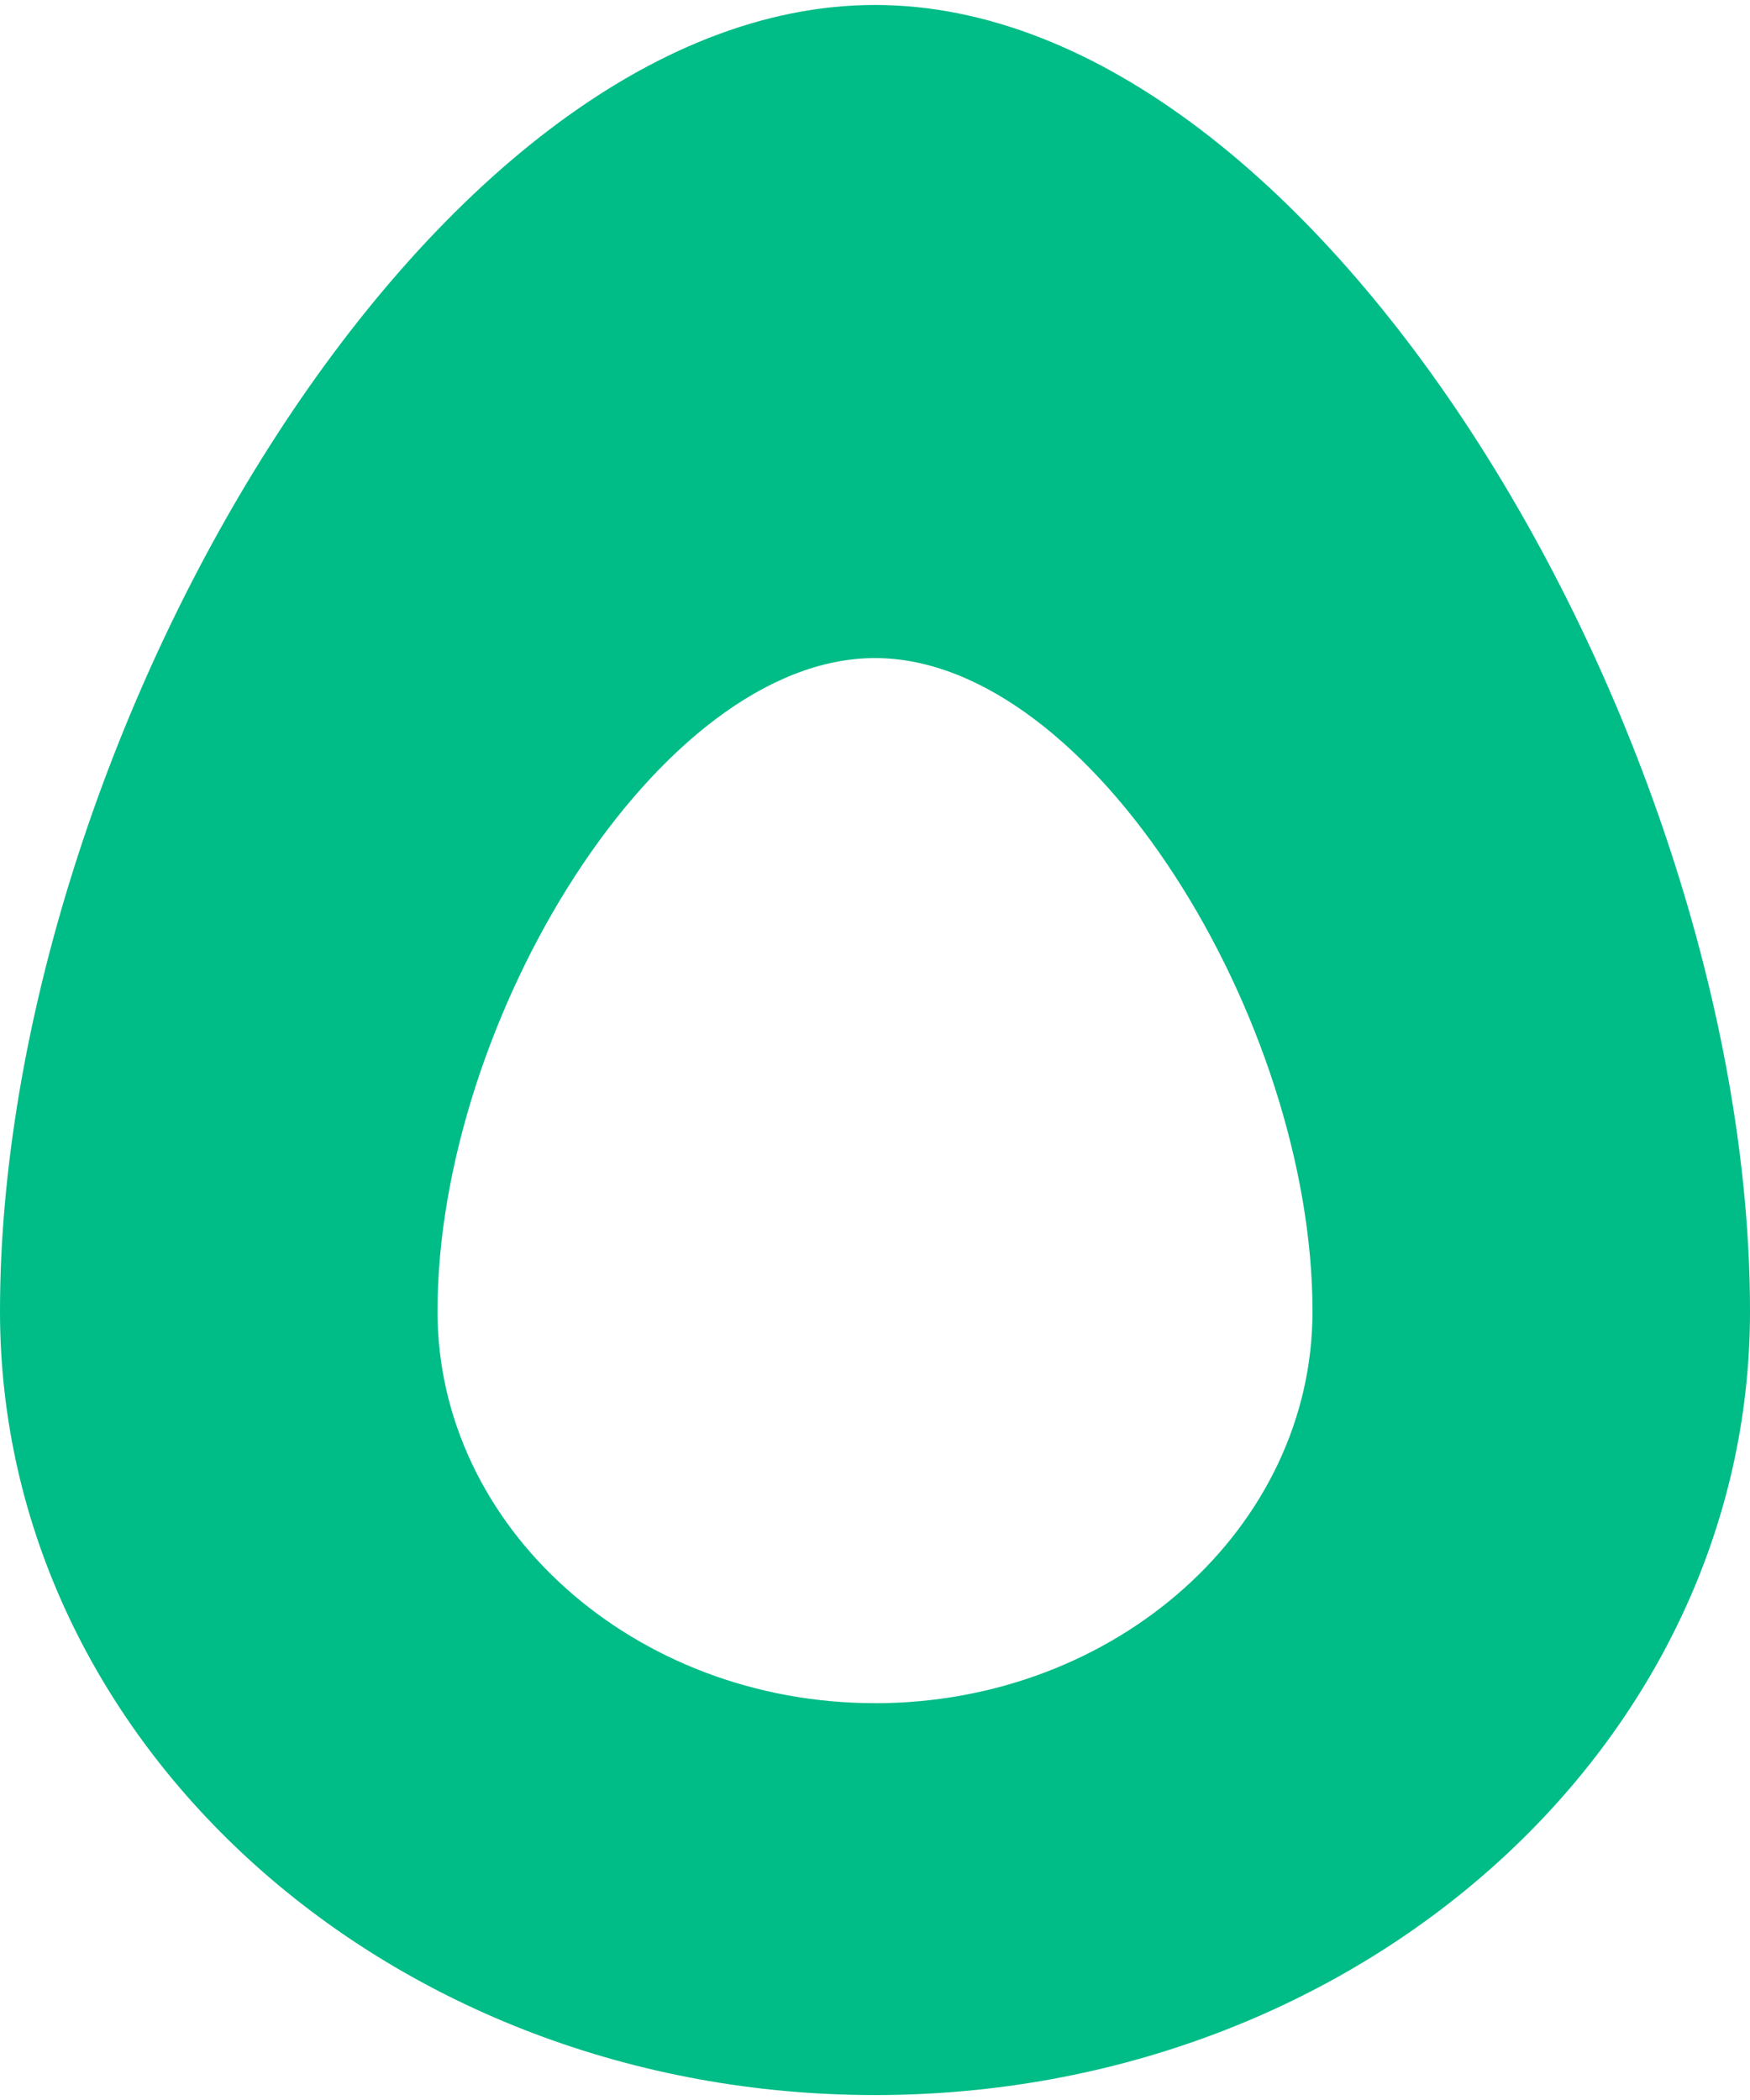 <svg width="50" height="60" fill="none" xmlns="http://www.w3.org/2000/svg"><path d="M25 .142C12.221.142 0 21.29 0 37.467c0 12.386 11.171 22.392 25 22.392s25-10.006 25-22.392C50 21.29 37.779.142 25 .142Zm0 48.52c-6.89 0-12.5-5.025-12.5-11.195 0-8.312 6.329-18.665 12.5-18.665s12.5 10.353 12.5 18.665c0 6.17-5.61 11.196-12.5 11.196Z" fill="#00BC87"/></svg>